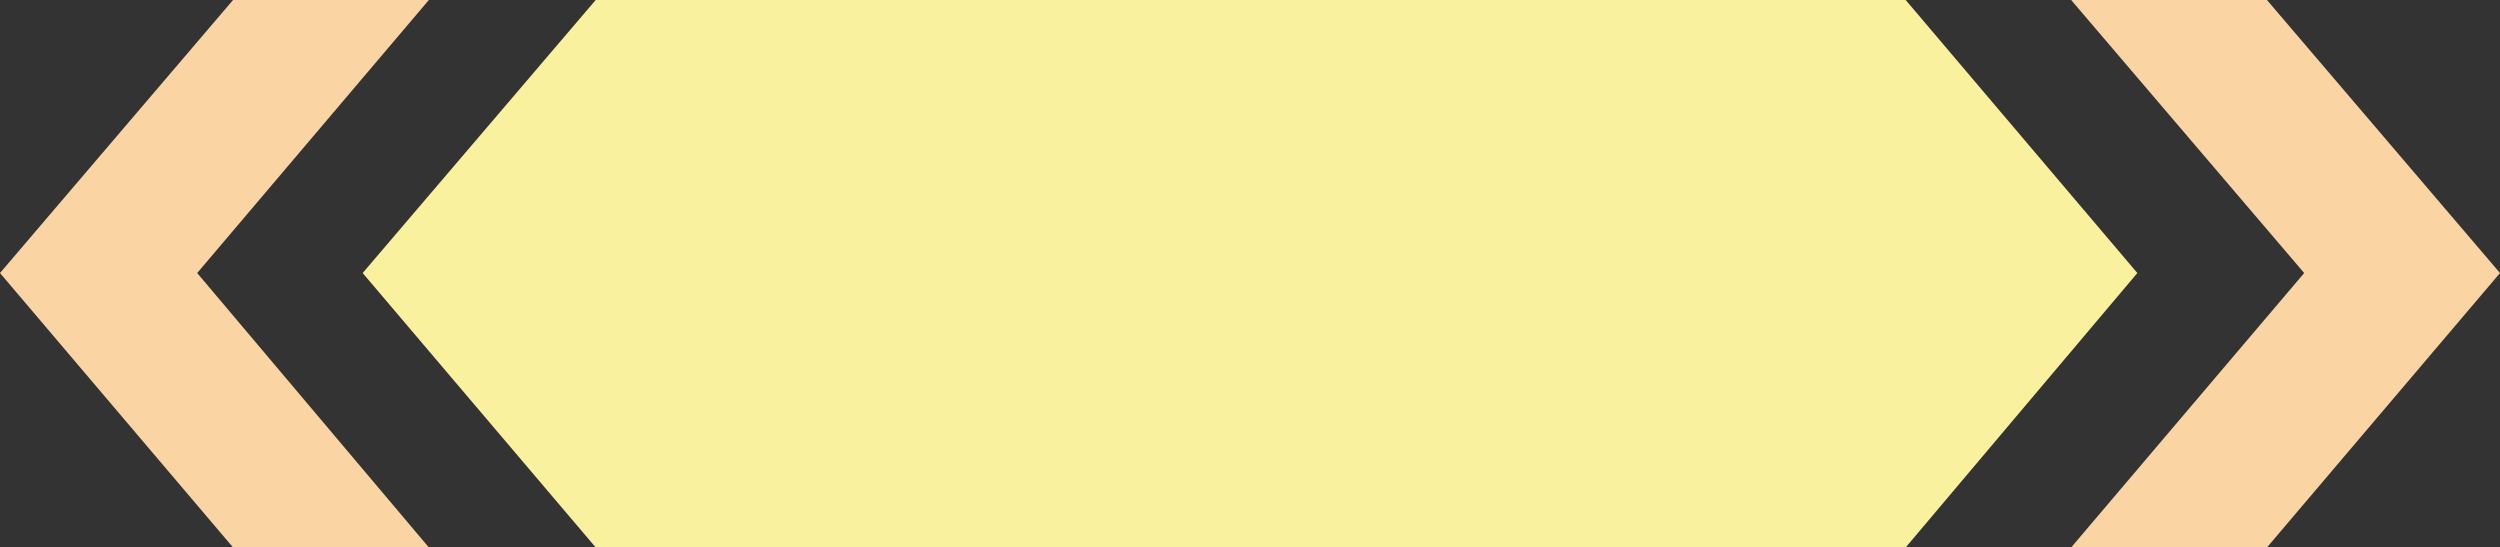 <?xml version="1.0" encoding="utf-8"?>
<!-- Generator: Adobe Illustrator 21.1.0, SVG Export Plug-In . SVG Version: 6.00 Build 0)  -->
<svg version="1.1" id="Capa_1" xmlns="http://www.w3.org/2000/svg" xmlns:xlink="http://www.w3.org/1999/xlink" x="0px" y="0px"
	 viewBox="0 0 181.3 39.7" style="enable-background:new 0 0 181.3 39.7;" xml:space="preserve">
<rect x="0" y="0" width="181.3" height="39.7" fill="#333333" stroke="none"/>
<style type="text/css">
	.st0{fill:#F9F19D;}
	.st1{fill:#FBD4A4;}
</style>
<title>i3</title>
<polygon class="st0" points="138.2,39.7 43.2,39.7 26.3,19.8 43.2,0 138.2,0 155,19.8 "/>
<polygon class="st1" points="31.1,0 16.9,0 0,19.8 16.9,39.7 31.1,39.7 14.3,19.8 "/>
<polygon class="st1" points="150.2,39.7 164.4,39.7 181.3,19.8 164.4,0 150.2,0 167.1,19.8 "/>
</svg>
